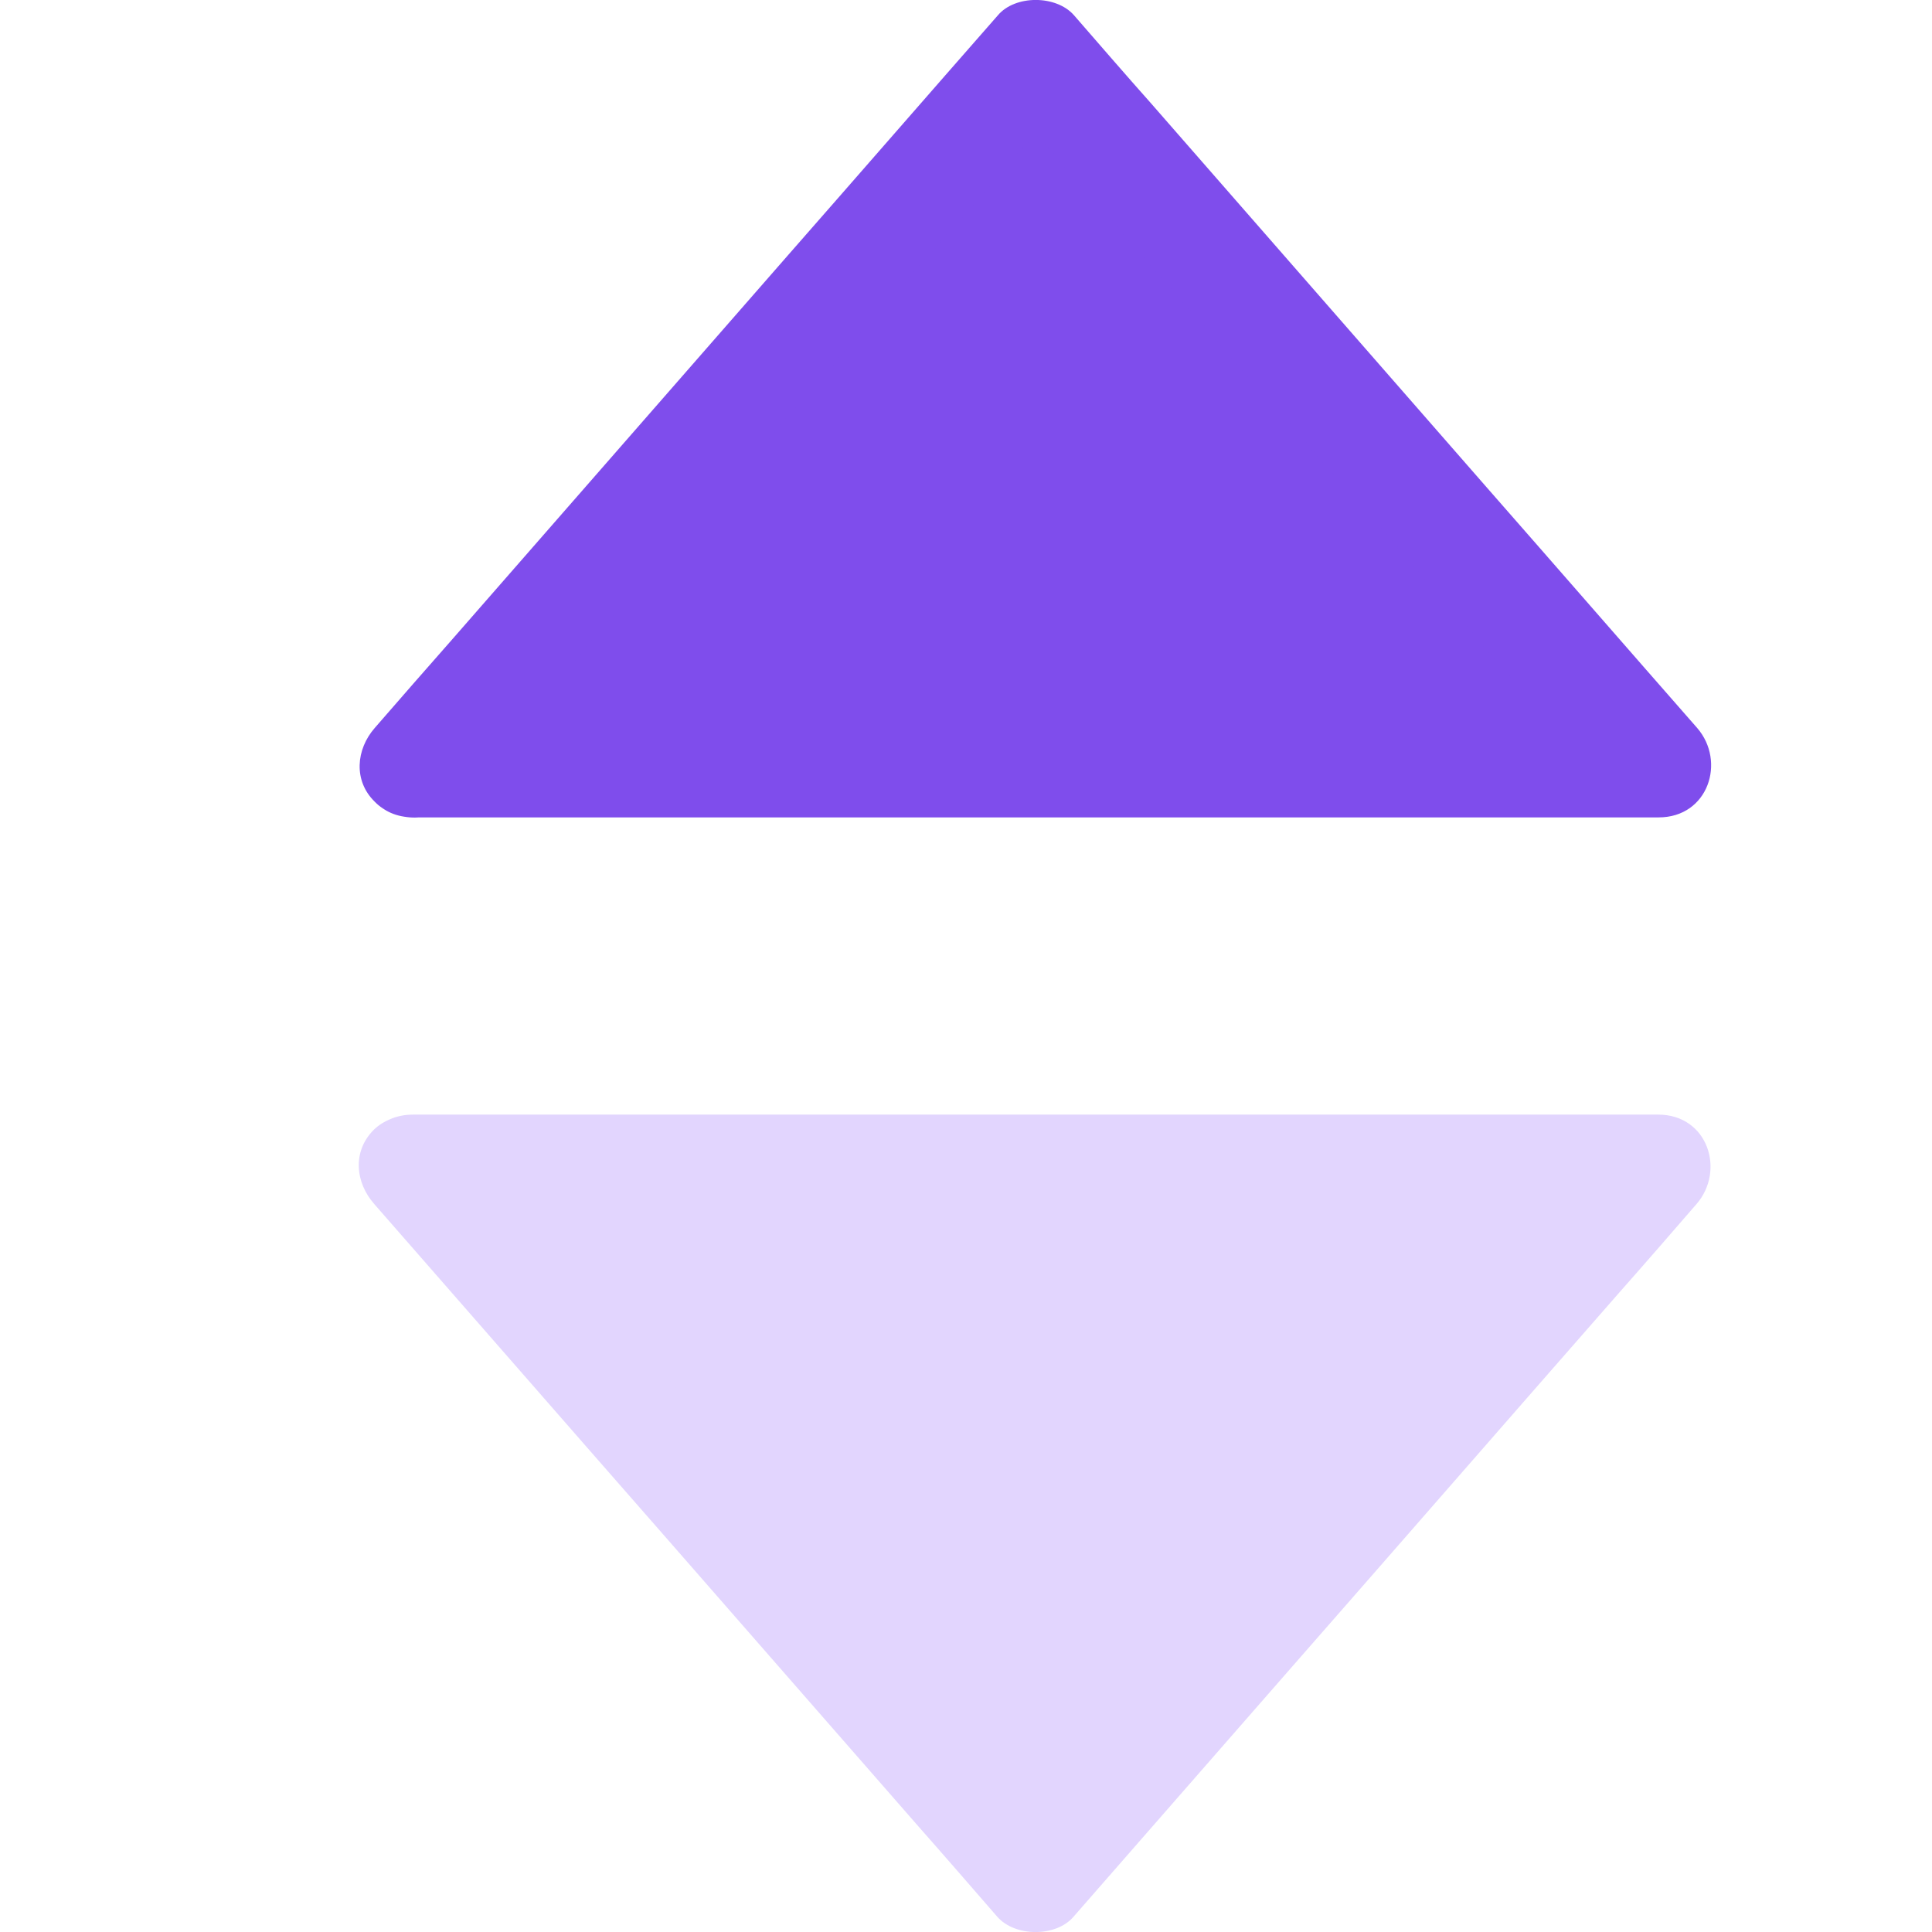 <svg width="12" height="12" viewBox="0 0 12 12" fill="none" xmlns="http://www.w3.org/2000/svg">
<g clip-path="url(#clip0_26_34)">
<path d="M2.56 4.765L6.426 0.339L10.292 4.765H2.56Z" fill="#7F4DEC"/>
<path d="M2.799 4.983C3.235 4.485 3.669 3.987 4.105 3.489C4.801 2.695 5.492 1.901 6.188 1.107C6.349 0.925 6.507 0.743 6.668 0.557C6.51 0.557 6.352 0.557 6.194 0.557C6.631 1.055 7.064 1.553 7.501 2.051C8.196 2.845 8.888 3.639 9.583 4.433C9.745 4.615 9.902 4.798 10.064 4.983C10.144 4.798 10.222 4.612 10.302 4.427C9.432 4.427 8.559 4.427 7.689 4.427C6.302 4.427 4.915 4.427 3.524 4.427C3.205 4.427 2.886 4.427 2.57 4.427C2.137 4.427 2.137 5.077 2.57 5.077C3.44 5.077 4.313 5.077 5.183 5.077C6.571 5.077 7.958 5.077 9.348 5.077C9.667 5.077 9.986 5.077 10.302 5.077C10.611 5.077 10.722 4.729 10.541 4.521C10.104 4.023 9.671 3.525 9.234 3.027C8.539 2.233 7.847 1.439 7.152 0.645C6.99 0.463 6.833 0.281 6.671 0.095C6.56 -0.032 6.305 -0.032 6.198 0.095C5.761 0.593 5.328 1.091 4.891 1.589C4.196 2.383 3.504 3.177 2.809 3.971C2.648 4.153 2.49 4.335 2.328 4.521C2.211 4.654 2.194 4.85 2.328 4.98C2.443 5.1 2.681 5.12 2.799 4.983Z" fill="#7F4DEC"/>
<path d="M2.56 7.239L6.426 11.664L10.292 7.239H2.56Z" fill="#E2D5FE"/>
<path d="M2.325 7.479C2.761 7.977 3.195 8.475 3.631 8.973C4.327 9.767 5.019 10.561 5.714 11.355C5.875 11.537 6.033 11.72 6.194 11.905C6.305 12.032 6.56 12.032 6.668 11.905C7.104 11.407 7.538 10.909 7.974 10.411C8.67 9.617 9.361 8.823 10.057 8.029C10.218 7.847 10.376 7.665 10.537 7.479C10.718 7.271 10.608 6.923 10.299 6.923C9.429 6.923 8.555 6.923 7.685 6.923C6.298 6.923 4.911 6.923 3.521 6.923C3.201 6.923 2.882 6.923 2.567 6.923C2.133 6.923 2.133 7.574 2.567 7.574C3.437 7.574 4.31 7.574 5.18 7.574C6.567 7.574 7.954 7.574 9.345 7.574C9.664 7.574 9.983 7.574 10.299 7.574C10.218 7.388 10.141 7.203 10.06 7.017C9.623 7.515 9.19 8.013 8.754 8.511C8.058 9.305 7.366 10.099 6.671 10.893C6.51 11.075 6.352 11.258 6.191 11.443C6.349 11.443 6.507 11.443 6.664 11.443C6.228 10.945 5.794 10.447 5.358 9.949C4.663 9.155 3.971 8.361 3.275 7.567C3.114 7.385 2.956 7.203 2.795 7.017C2.678 6.884 2.442 6.9 2.322 7.017C2.187 7.151 2.207 7.346 2.325 7.479Z" fill="#E2D5FE"/>
</g>
<defs>
<clipPath id="clip0_26_34">
<rect width="12" height="12" fill="white"/>
</clipPath>
</defs>
</svg>
